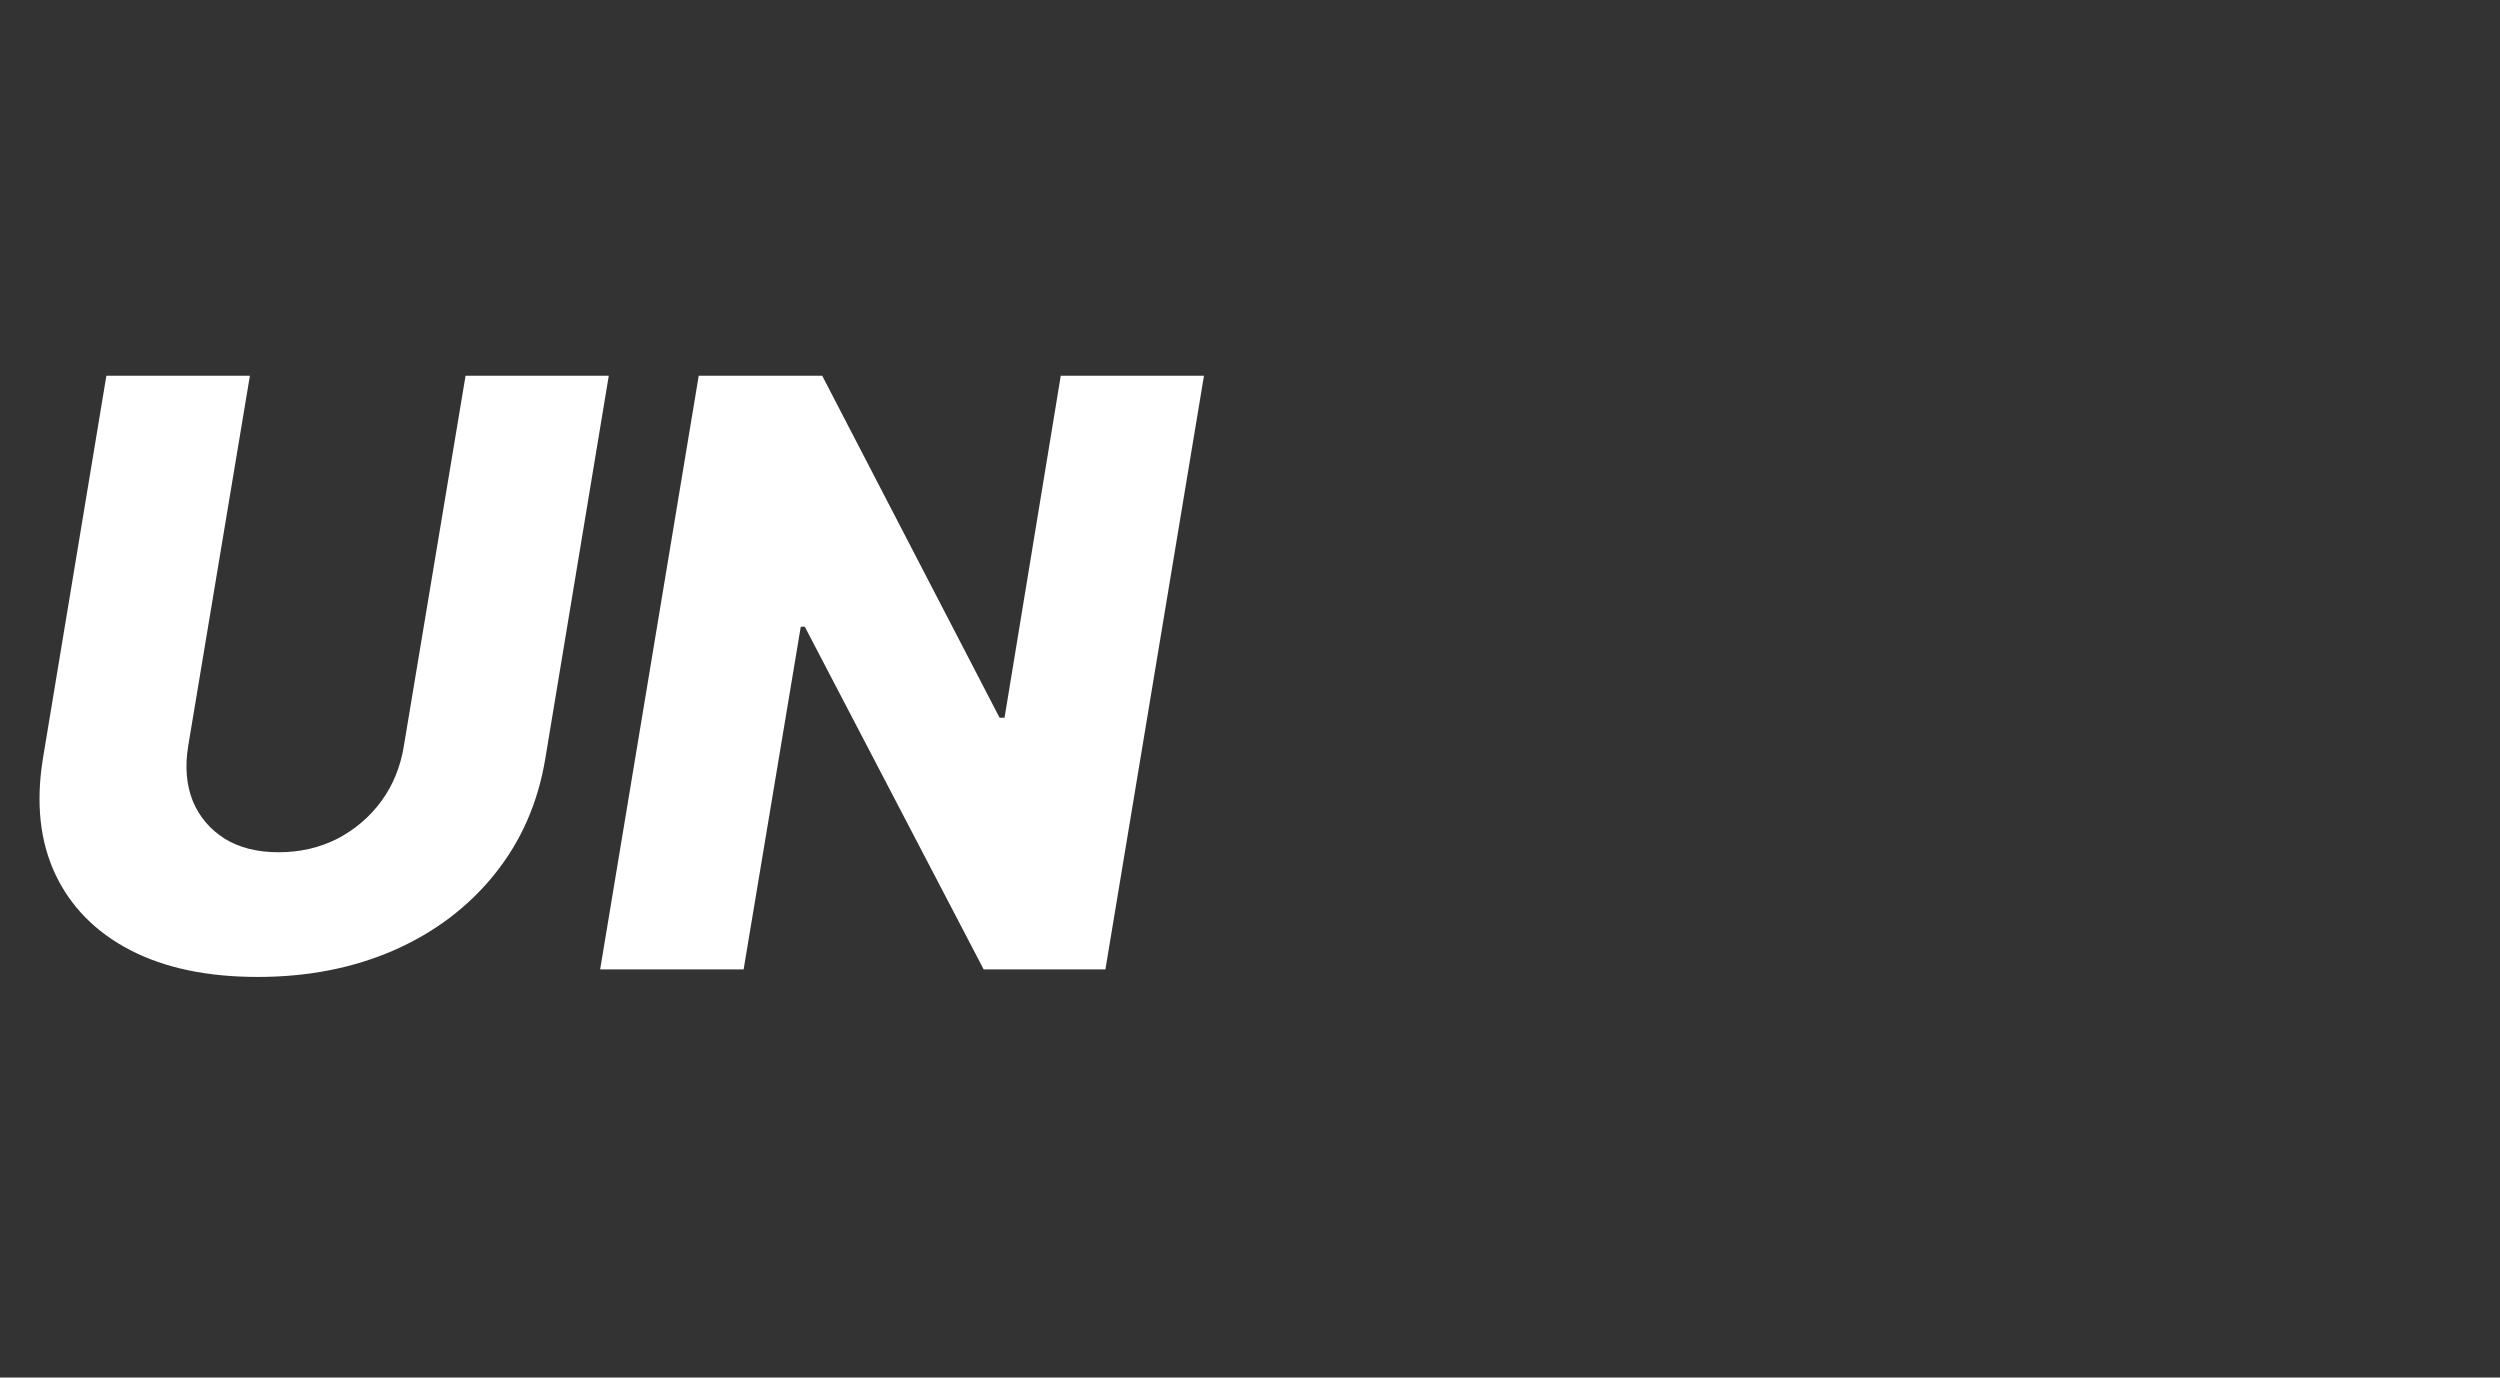 <svg width="49" height="27" viewBox="0 0 49 27" fill="none" xmlns="http://www.w3.org/2000/svg">
<rect x="0" y="0" width="49" height="27" fill="#333333" stroke="none"/>
<g clip-path="url(#clip0_33_16)">
<path d="M9.125 7.364H11.932L10.688 14.869C10.544 15.737 10.212 16.492 9.693 17.136C9.178 17.776 8.521 18.273 7.722 18.625C6.922 18.974 6.032 19.148 5.051 19.148C4.066 19.148 3.235 18.974 2.557 18.625C1.879 18.273 1.388 17.776 1.085 17.136C0.782 16.492 0.701 15.737 0.841 14.869L2.085 7.364H4.898L3.688 14.625C3.623 15.027 3.653 15.384 3.778 15.699C3.907 16.009 4.116 16.256 4.403 16.438C4.691 16.616 5.044 16.704 5.46 16.704C5.881 16.704 6.265 16.616 6.614 16.438C6.962 16.256 7.25 16.009 7.477 15.699C7.705 15.384 7.85 15.027 7.915 14.625L9.125 7.364ZM23.598 7.364L21.666 19H19.28L15.774 12.284H15.695L14.575 19H11.763L13.695 7.364H16.115L19.592 14.068H19.689L20.791 7.364H23.598Z" fill="white"/>
</g>
<defs>
<clipPath id="clip0_33_16">
<rect width="49" height="27" fill="white"/>
</clipPath>
</defs>
</svg>
